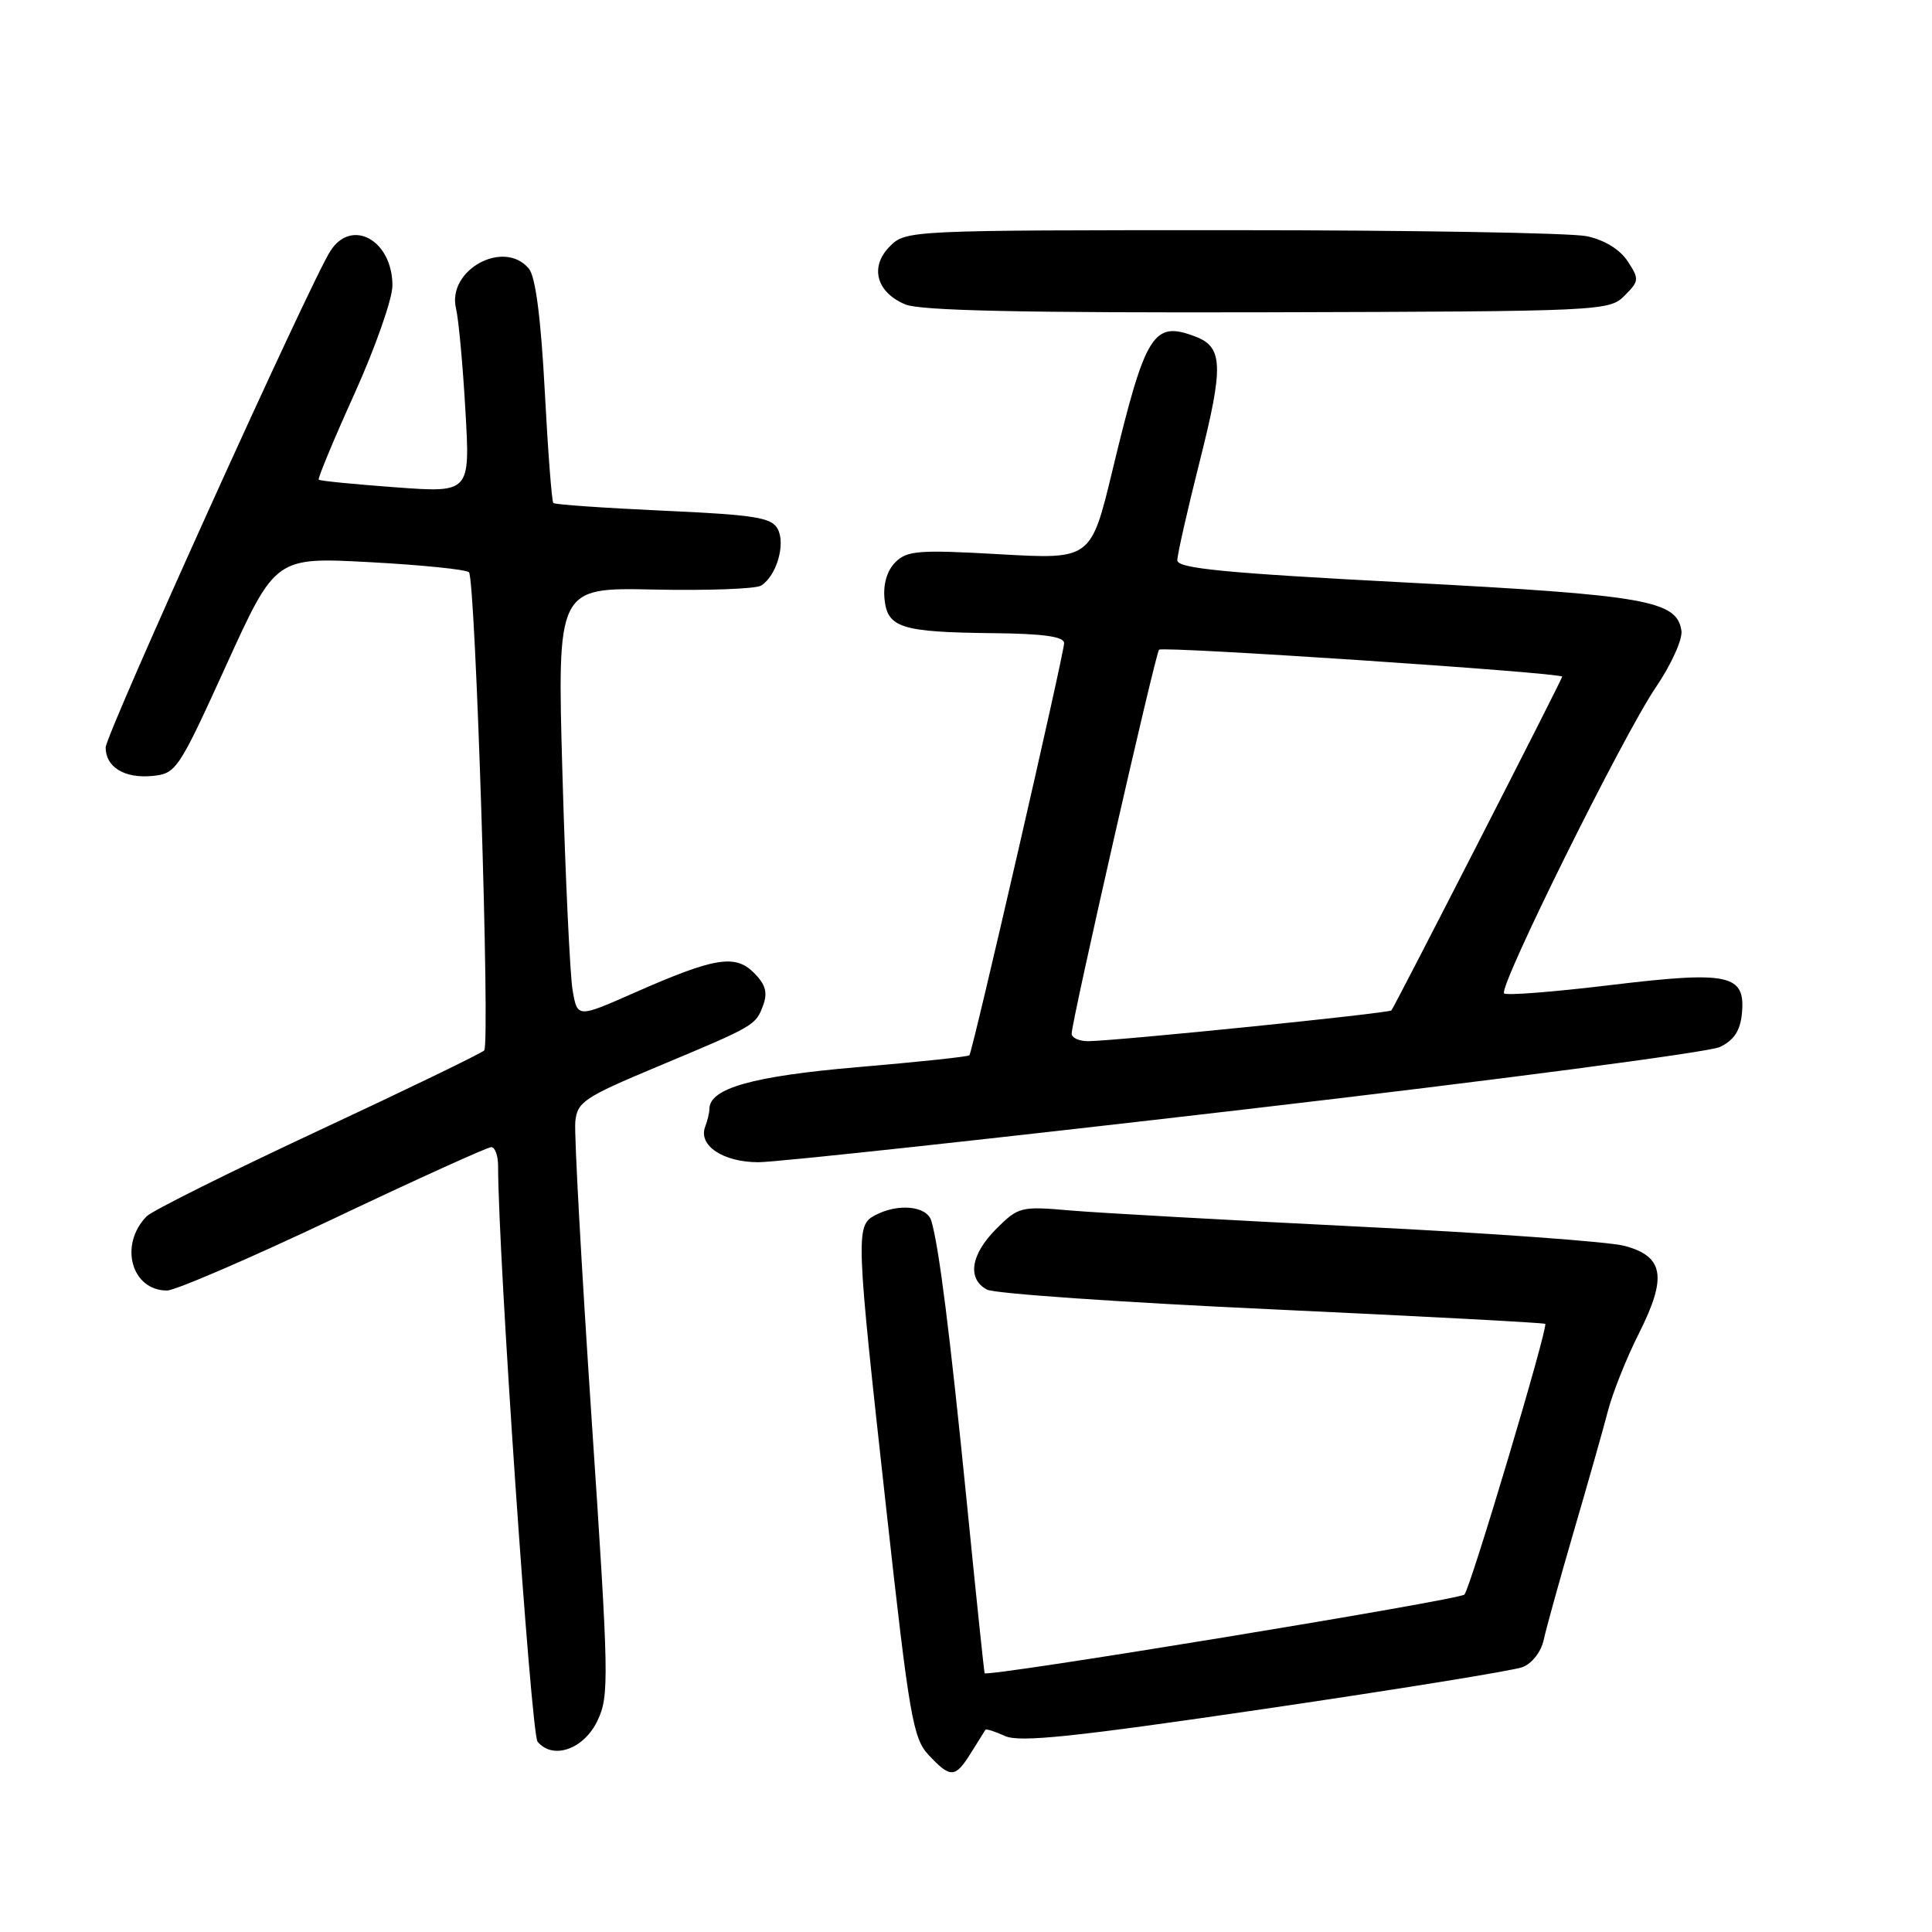 <?xml version="1.0" encoding="UTF-8" standalone="no"?>
<!DOCTYPE svg PUBLIC "-//W3C//DTD SVG 1.1//EN" "http://www.w3.org/Graphics/SVG/1.1/DTD/svg11.dtd" >
<svg xmlns="http://www.w3.org/2000/svg" xmlns:xlink="http://www.w3.org/1999/xlink" version="1.1" viewBox="0 0 256 256">
 <g >
 <path fill="currentColor"
d=" M 128.67 232.25 C 129.62 230.74 130.47 229.37 130.57 229.21 C 130.66 229.05 131.83 229.42 133.17 230.03 C 135.09 230.91 142.25 230.16 167.55 226.44 C 185.12 223.86 200.50 221.37 201.72 220.91 C 203.00 220.43 204.20 218.89 204.55 217.29 C 204.88 215.75 206.67 209.32 208.51 203.00 C 210.36 196.68 212.40 189.49 213.04 187.03 C 213.67 184.56 215.54 179.90 217.18 176.65 C 220.93 169.21 220.47 166.47 215.24 165.08 C 213.18 164.53 197.32 163.38 180.00 162.53 C 162.68 161.67 145.47 160.71 141.77 160.39 C 135.28 159.82 134.94 159.91 132.02 162.82 C 128.62 166.22 128.12 169.46 130.78 170.88 C 131.76 171.41 148.74 172.58 168.52 173.49 C 188.30 174.41 204.61 175.27 204.75 175.42 C 205.17 175.84 194.85 210.41 194.04 211.29 C 193.40 211.99 130.79 222.26 130.47 221.71 C 130.40 221.60 129.33 211.38 128.10 199.00 C 125.86 176.61 124.41 165.09 123.40 161.75 C 122.80 159.78 118.97 159.41 115.93 161.04 C 113.36 162.41 113.41 163.59 117.42 199.81 C 120.49 227.55 120.97 230.33 123.06 232.56 C 125.96 235.65 126.57 235.62 128.67 232.25 Z  M 79.17 228.00 C 80.74 224.70 80.69 222.38 78.39 188.00 C 77.05 167.93 76.07 150.21 76.23 148.64 C 76.48 146.02 77.38 145.41 87.00 141.38 C 100.10 135.90 100.13 135.88 101.13 133.18 C 101.74 131.52 101.43 130.43 99.91 128.91 C 97.40 126.40 94.68 126.86 84.00 131.57 C 76.50 134.88 76.50 134.88 75.87 131.19 C 75.53 129.16 74.92 116.33 74.53 102.67 C 73.82 77.84 73.82 77.84 86.69 78.12 C 93.77 78.27 100.14 78.03 100.84 77.60 C 102.88 76.34 104.13 72.10 103.05 70.09 C 102.23 68.57 100.07 68.22 87.89 67.67 C 80.08 67.31 73.52 66.86 73.32 66.65 C 73.11 66.44 72.60 59.73 72.18 51.74 C 71.67 42.13 70.96 36.66 70.08 35.60 C 66.80 31.64 59.23 35.75 60.42 40.85 C 60.77 42.31 61.33 48.40 61.67 54.40 C 62.30 65.30 62.30 65.30 52.40 64.57 C 46.96 64.17 42.38 63.72 42.23 63.56 C 42.08 63.41 44.21 58.27 46.98 52.15 C 49.74 46.03 52.00 39.59 52.00 37.84 C 52.00 31.84 46.62 28.84 43.78 33.25 C 41.14 37.34 14.00 97.31 14.00 99.05 C 14.00 101.64 16.50 103.17 20.16 102.82 C 23.35 102.51 23.63 102.09 29.97 88.16 C 36.50 73.82 36.50 73.82 49.00 74.49 C 55.88 74.86 61.79 75.46 62.14 75.83 C 63.01 76.75 64.97 138.33 64.16 139.19 C 63.79 139.57 53.88 144.37 42.11 149.86 C 30.35 155.35 20.14 160.44 19.43 161.17 C 15.74 164.94 17.41 171.00 22.13 171.00 C 23.23 171.00 33.14 166.72 44.16 161.50 C 55.17 156.27 64.60 152.00 65.09 152.00 C 65.59 152.00 66.00 153.12 66.00 154.50 C 66.00 166.21 70.36 229.72 71.23 230.78 C 73.26 233.23 77.36 231.79 79.17 228.00 Z  M 165.06 146.99 C 198.17 143.14 226.44 139.42 227.88 138.74 C 229.76 137.84 230.59 136.58 230.81 134.31 C 231.31 129.10 229.14 128.63 213.38 130.53 C 205.93 131.43 199.60 131.93 199.30 131.63 C 198.51 130.85 215.08 97.43 219.40 91.08 C 221.43 88.10 222.96 84.73 222.80 83.59 C 222.22 79.57 218.17 78.86 186.40 77.19 C 162.24 75.93 156.00 75.32 156.00 74.24 C 156.00 73.49 157.36 67.50 159.02 60.92 C 162.14 48.56 162.05 46.00 158.45 44.62 C 152.81 42.45 151.81 44.05 147.41 62.31 C 144.56 74.13 144.56 74.13 132.47 73.44 C 121.73 72.83 120.20 72.95 118.64 74.50 C 117.54 75.60 117.01 77.40 117.20 79.34 C 117.58 83.20 119.37 83.77 131.75 83.90 C 138.31 83.97 141.00 84.36 141.00 85.22 C 141.00 86.60 128.88 139.32 128.45 139.83 C 128.29 140.02 121.65 140.72 113.68 141.40 C 99.74 142.59 94.00 144.21 94.00 146.94 C 94.00 147.43 93.75 148.49 93.44 149.29 C 92.49 151.78 95.81 154.00 100.50 154.00 C 102.90 154.00 131.95 150.85 165.06 146.99 Z  M 215.25 39.19 C 217.20 37.24 217.23 36.99 215.67 34.61 C 214.64 33.05 212.59 31.79 210.26 31.30 C 208.19 30.86 187.05 30.50 163.28 30.50 C 120.49 30.50 120.03 30.52 117.92 32.63 C 115.21 35.34 116.10 38.72 119.96 40.34 C 121.93 41.17 135.60 41.46 167.96 41.38 C 212.22 41.26 213.24 41.21 215.25 39.19 Z  M 142.00 136.96 C 142.00 135.32 153.10 86.57 153.58 86.09 C 154.06 85.60 207.00 89.14 207.00 89.66 C 207.00 90.00 184.87 133.24 184.37 133.88 C 184.07 134.26 148.47 137.88 144.25 137.96 C 143.01 137.98 142.00 137.53 142.00 136.96 Z "/>
</g>
</svg>